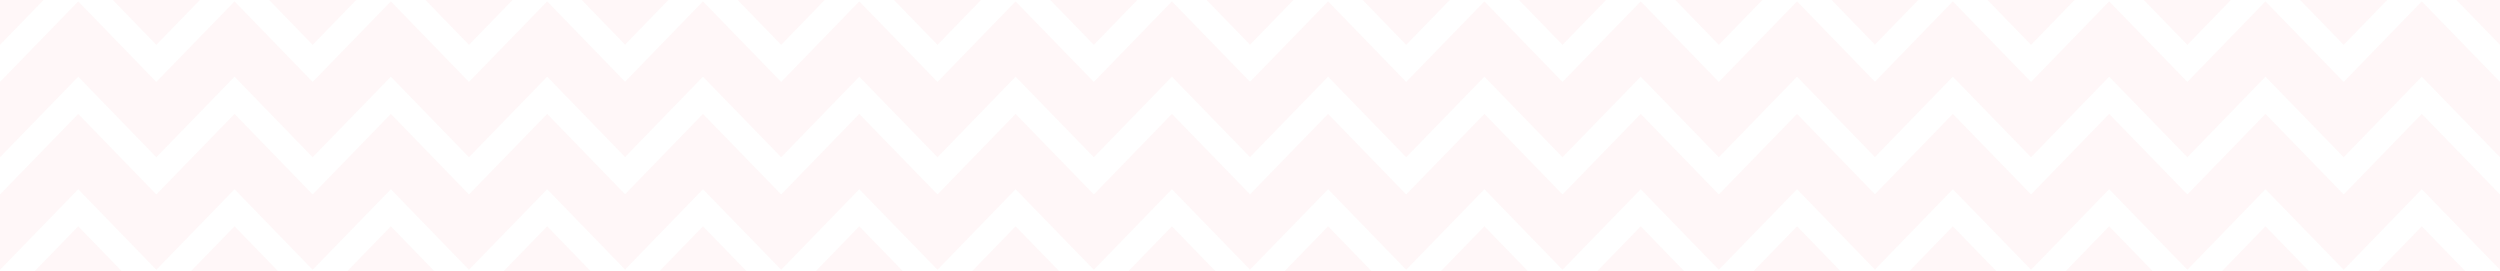 <svg xmlns="http://www.w3.org/2000/svg" xmlns:xlink="http://www.w3.org/1999/xlink" xml:space="preserve" id="mid" x="0" y="0" version="1.1" viewBox="0 0 1844 200"><style>.st0{opacity:.2}.st2{fill:#fdd9dc}</style><g class="st0"><defs><path id="SVGID_1_" d="M0 0h1844v200H0z" class="st0"/></defs><clipPath id="SVGID_00000135655250512498893890000017256352277553319834_"><use xlink:href="#SVGID_1_" overflow="visible"/></clipPath><g clip-path="url(#SVGID_00000135655250512498893890000017256352277553319834_)"><g id="_x32__00000132770831221592869640000011830296092067124924_"><path d="M922.1-22.6 864.4-82l-57.6 59.4L749.1-82l-57.6 59.4L633.8-82l-57.6 59.4L518.5-82l-57.6 59.4v55.7l57.6-59.4 57.7 59.4 57.6-59.4 57.7 59.4 57.6-59.4 57.7 59.4 57.6-59.4 57.7 59.4zm0 248.9-57.7-59.4-57.6 59.4-57.7-59.4-57.6 59.4-57.7-59.4-57.6 59.4-57.7-59.4-57.6 59.4V282l57.6-59.4 57.7 59.4 57.6-59.4 57.7 59.4 57.6-59.4 57.7 59.4 57.6-59.4 57.7 59.4z" class="st2"/><path d="M922.1 143.4 864.4 84l-57.6 59.4L749.1 84l-57.6 59.4L633.8 84l-57.6 59.4L518.5 84l-57.6 59.4V199l57.6-59.4 57.7 59.4 57.6-59.4 57.7 59.4 57.6-59.4 57.7 59.4 57.6-59.4 57.7 59.4z" class="st2"/><path d="M922.1 60.4 864.4 1l-57.6 59.4L749.1 1l-57.6 59.4L633.8 1l-57.6 59.4L518.5 1l-57.6 59.4V116l57.6-59.4 57.7 59.4 57.6-59.4 57.7 59.4 57.6-59.4 57.7 59.4 57.6-59.4 57.7 59.4z" class="st2"/></g><g id="_x31__00000134221032955765794340000003204201074517885104_"><path d="M461.2-22.6 403.6-82l-57.7 59.4L288.3-82l-57.7 59.4L173-82l-57.7 59.4L57.7-82 0-22.6v55.7l57.7-59.4 57.6 59.4L173-26.3l57.6 59.4 57.7-59.4 57.6 59.4 57.7-59.4 57.6 59.4zm0 248.9-57.6-59.4-57.7 59.4-57.6-59.4-57.7 59.4-57.6-59.4-57.7 59.4-57.6-59.4L0 226.3V282l57.7-59.4 57.6 59.4 57.7-59.4 57.6 59.4 57.7-59.4 57.6 59.4 57.7-59.4 57.6 59.4z" class="st2"/><path d="M461.2 143.4 403.6 84l-57.7 59.4L288.3 84l-57.7 59.4L173 84l-57.7 59.4L57.7 84 0 143.4V199l57.7-59.4 57.6 59.4 57.7-59.4 57.6 59.4 57.7-59.4 57.6 59.4 57.7-59.4 57.6 59.4z" class="st2"/><path d="M461.2 60.4 403.6 1l-57.7 59.4L288.3 1l-57.7 59.4L173 1l-57.7 59.4L57.7 1 0 60.4V116l57.7-59.4 57.6 59.4L173 56.6l57.6 59.4 57.7-59.4 57.6 59.4 57.7-59.4 57.6 59.4z" class="st2"/></g><g id="_x32_"><path d="M1844-22.6 1786.3-82l-57.6 59.4L1671-82l-57.6 59.4-57.7-59.4-57.6 59.4-57.7-59.4-57.6 59.4v55.7l57.6-59.4 57.7 59.4 57.6-59.4 57.7 59.4 57.6-59.4 57.7 59.4 57.6-59.4 57.7 59.4zm0 248.9-57.7-59.4-57.6 59.4-57.7-59.4-57.6 59.4-57.7-59.4-57.6 59.4-57.7-59.4-57.6 59.4V282l57.6-59.4 57.7 59.4 57.6-59.4 57.7 59.4 57.6-59.4 57.7 59.4 57.6-59.4L1844 282z" class="st2"/><path d="M1844 143.4 1786.3 84l-57.6 59.4L1671 84l-57.6 59.4-57.7-59.4-57.6 59.4-57.7-59.4-57.6 59.4V199l57.6-59.4 57.7 59.4 57.6-59.4 57.7 59.4 57.6-59.4 57.7 59.4 57.6-59.4L1844 199z" class="st2"/><path d="M1844 60.4 1786.3 1l-57.6 59.4L1671 1l-57.6 59.4L1555.7 1l-57.6 59.4L1440.4 1l-57.6 59.4V116l57.6-59.4 57.7 59.4 57.6-59.4 57.7 59.4 57.6-59.4 57.7 59.4 57.6-59.4L1844 116z" class="st2"/></g><g id="_x31_"><path d="M1383.1-22.6 1325.5-82l-57.7 59.4-57.6-59.4-57.7 59.4-57.6-59.4-57.7 59.4L979.6-82l-57.7 59.4v55.7l57.7-59.4 57.6 59.4 57.7-59.4 57.6 59.4 57.7-59.4 57.6 59.4 57.7-59.4 57.6 59.4zm0 248.9-57.6-59.4-57.7 59.4-57.6-59.4-57.7 59.4-57.6-59.4-57.7 59.4-57.6-59.4-57.7 59.4V282l57.7-59.4 57.6 59.4 57.7-59.4 57.6 59.4 57.7-59.4 57.6 59.4 57.7-59.4 57.6 59.4z" class="st2"/><path d="M1383.1 143.4 1325.5 84l-57.7 59.4-57.6-59.4-57.7 59.4-57.6-59.4-57.7 59.4L979.6 84l-57.7 59.4V199l57.7-59.4 57.6 59.4 57.7-59.4 57.6 59.4 57.7-59.4 57.6 59.4 57.7-59.4 57.6 59.4z" class="st2"/><path d="M1383.1 60.4 1325.5 1l-57.7 59.4L1210.2 1l-57.7 59.4L1094.9 1l-57.7 59.4L979.6 1l-57.7 59.4V116l57.7-59.4 57.6 59.4 57.7-59.4 57.6 59.4 57.7-59.4 57.6 59.4 57.7-59.4 57.6 59.4z" class="st2"/></g></g></g></svg>